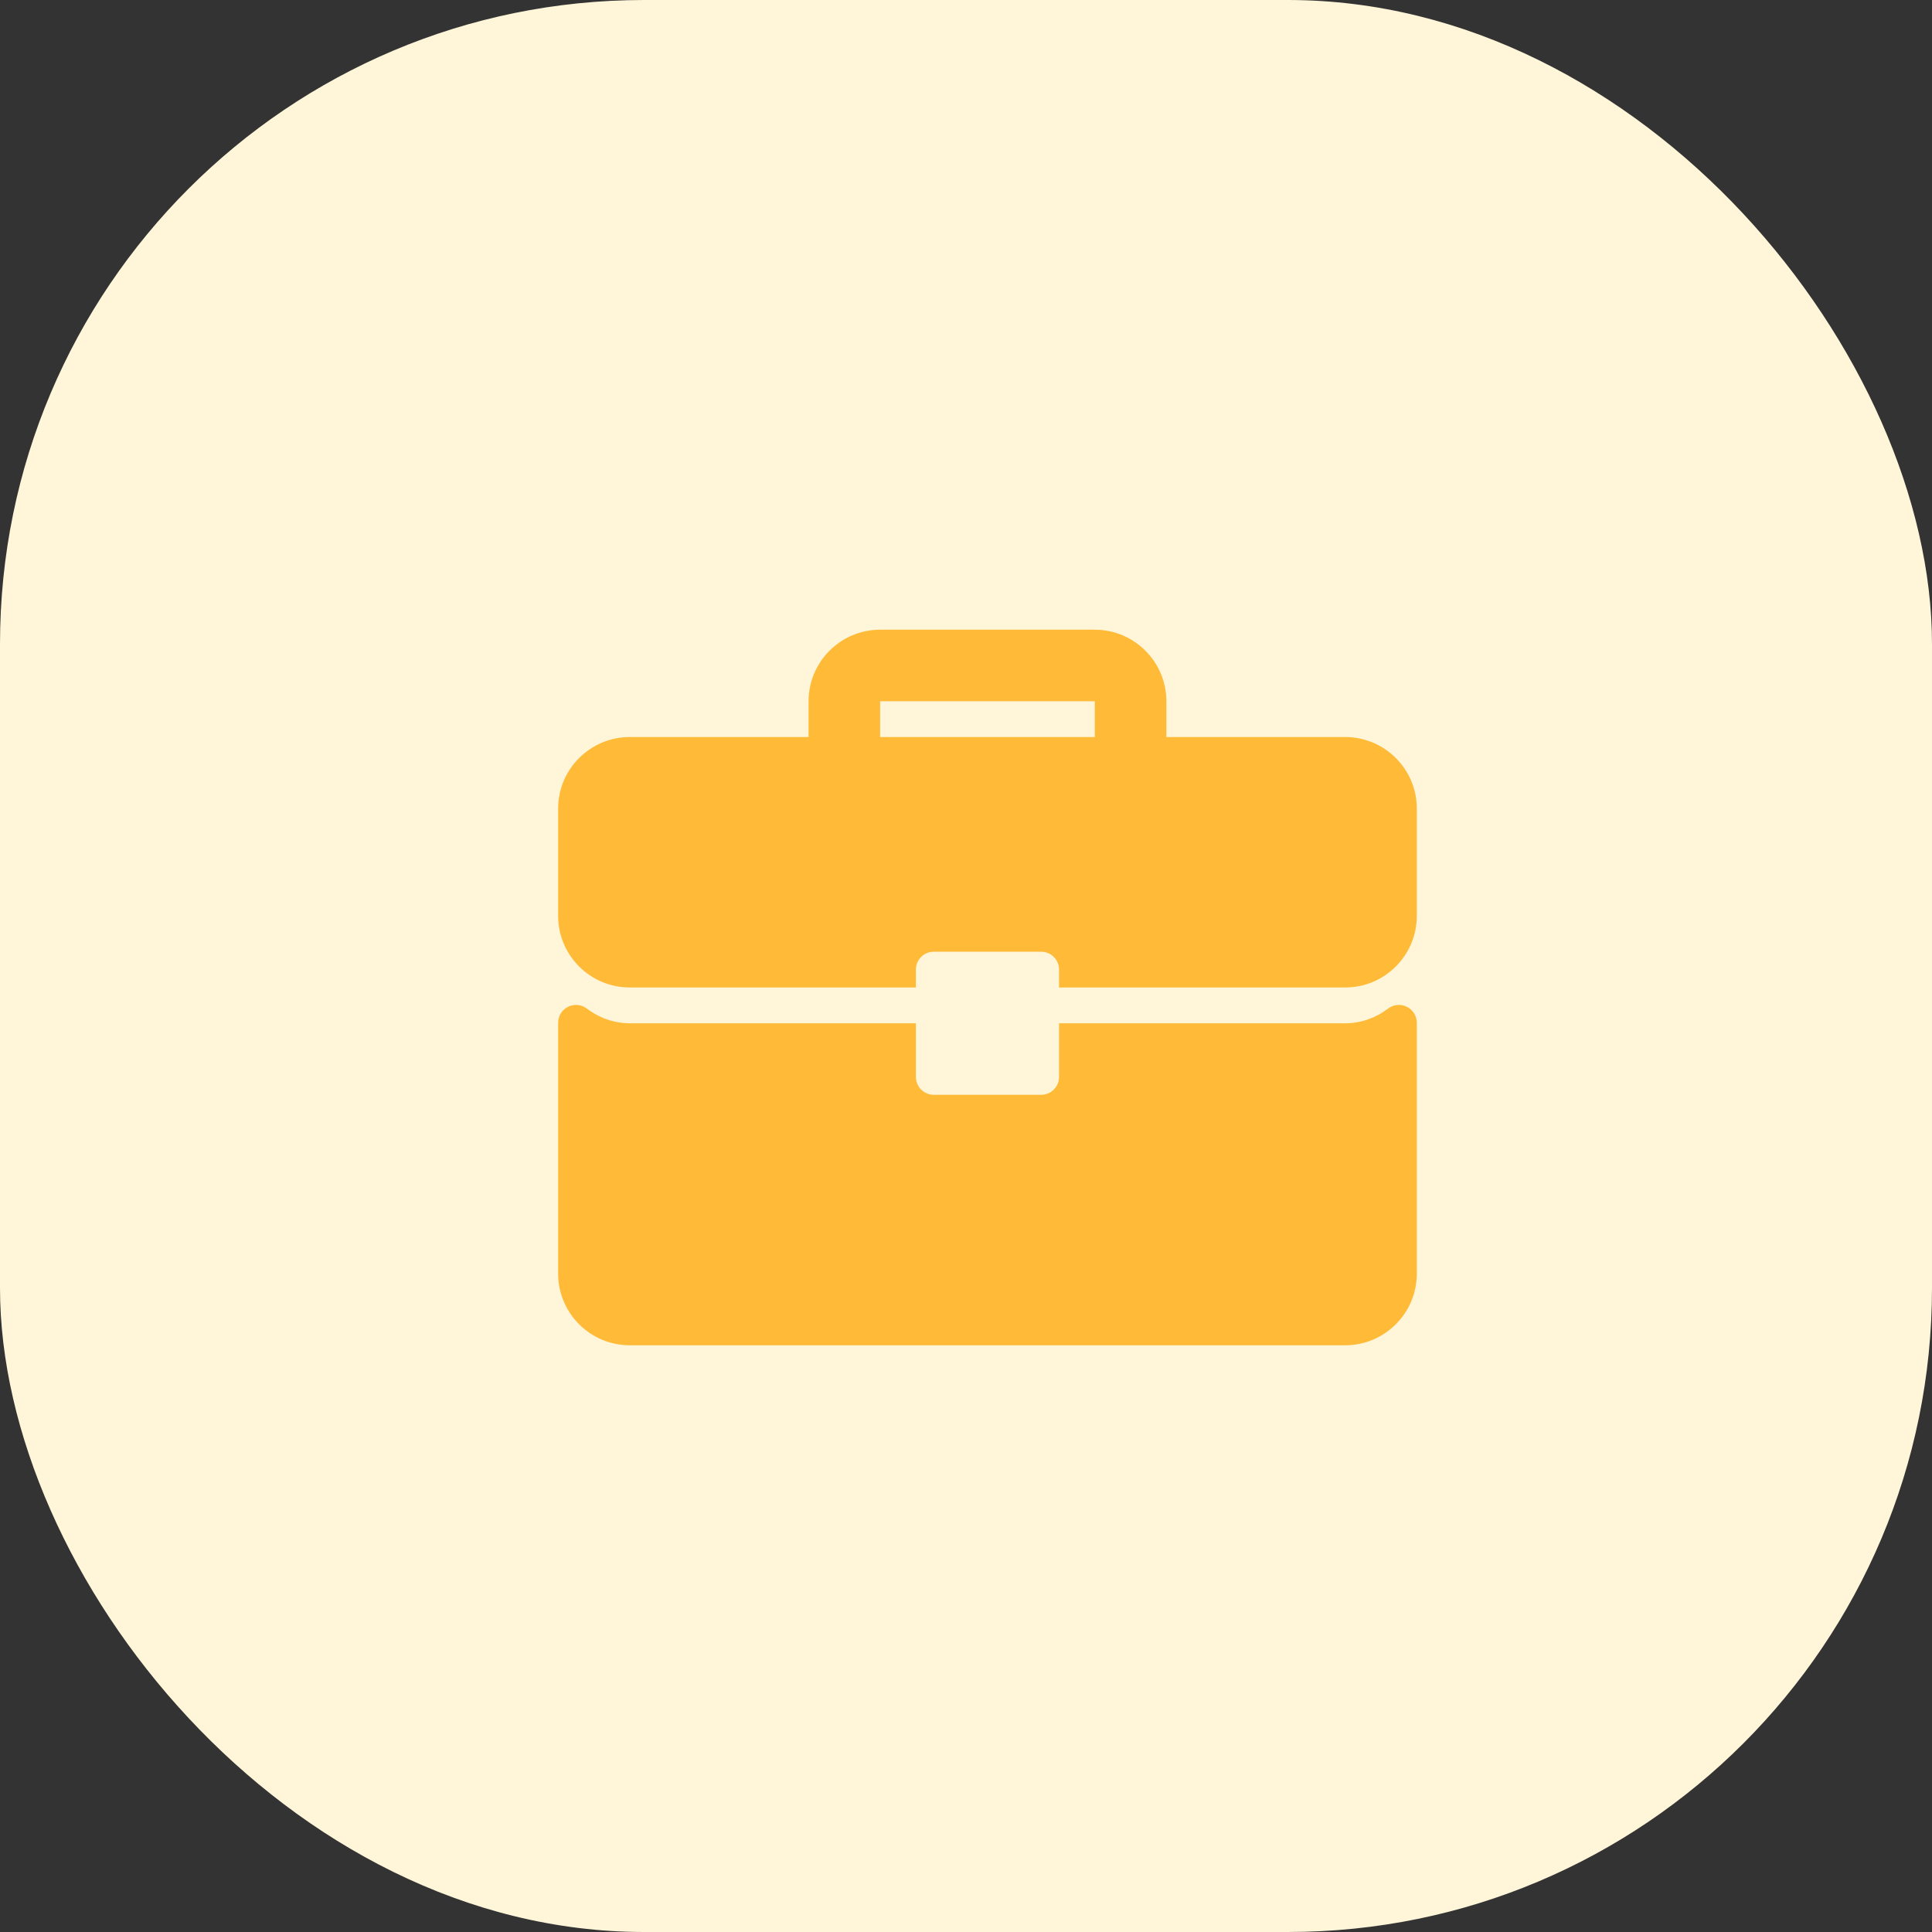 <svg width="45" height="45" viewBox="0 0 45 45" fill="none" xmlns="http://www.w3.org/2000/svg">
<rect x="0" y="0" width="45" height="45" fill="#333333" stroke="none"/>
<rect width="45" height="45" rx="15" fill="#FFF5D9"/>
<g clip-path="url(#clip0)">
<path d="M31.333 17.167H27.167V16.333C27.167 15.414 26.419 14.667 25.5 14.667H20.5C19.581 14.667 18.833 15.414 18.833 16.333V17.167H14.667C13.748 17.167 13 17.914 13 18.833V21.333C13 22.253 13.748 23 14.667 23H21.333V22.583C21.333 22.353 21.52 22.167 21.75 22.167H24.25C24.48 22.167 24.667 22.353 24.667 22.583V23H31.333C32.252 23 33 22.253 33 21.333V18.833C33 17.914 32.252 17.167 31.333 17.167ZM25.5 17.167H20.5V16.333H25.5V17.167Z" fill="#FFBB38"/>
<path d="M32.769 23.45C32.627 23.379 32.457 23.396 32.332 23.491C32.036 23.715 31.691 23.834 31.333 23.834H24.667V25.084C24.667 25.314 24.48 25.5 24.25 25.5H21.75C21.52 25.5 21.333 25.314 21.333 25.084V23.834H14.667C14.309 23.834 13.964 23.715 13.668 23.491C13.542 23.395 13.373 23.379 13.231 23.45C13.089 23.52 13 23.665 13 23.823V29.667C13 30.586 13.748 31.334 14.667 31.334H31.333C32.252 31.334 33 30.586 33 29.667V23.823C33 23.665 32.91 23.52 32.769 23.45Z" fill="#FFBB38"/>
</g>
<defs>
<clipPath id="clip0">
<rect width="20" height="20" fill="white" transform="translate(13 13)"/>
</clipPath>
</defs>
</svg>
